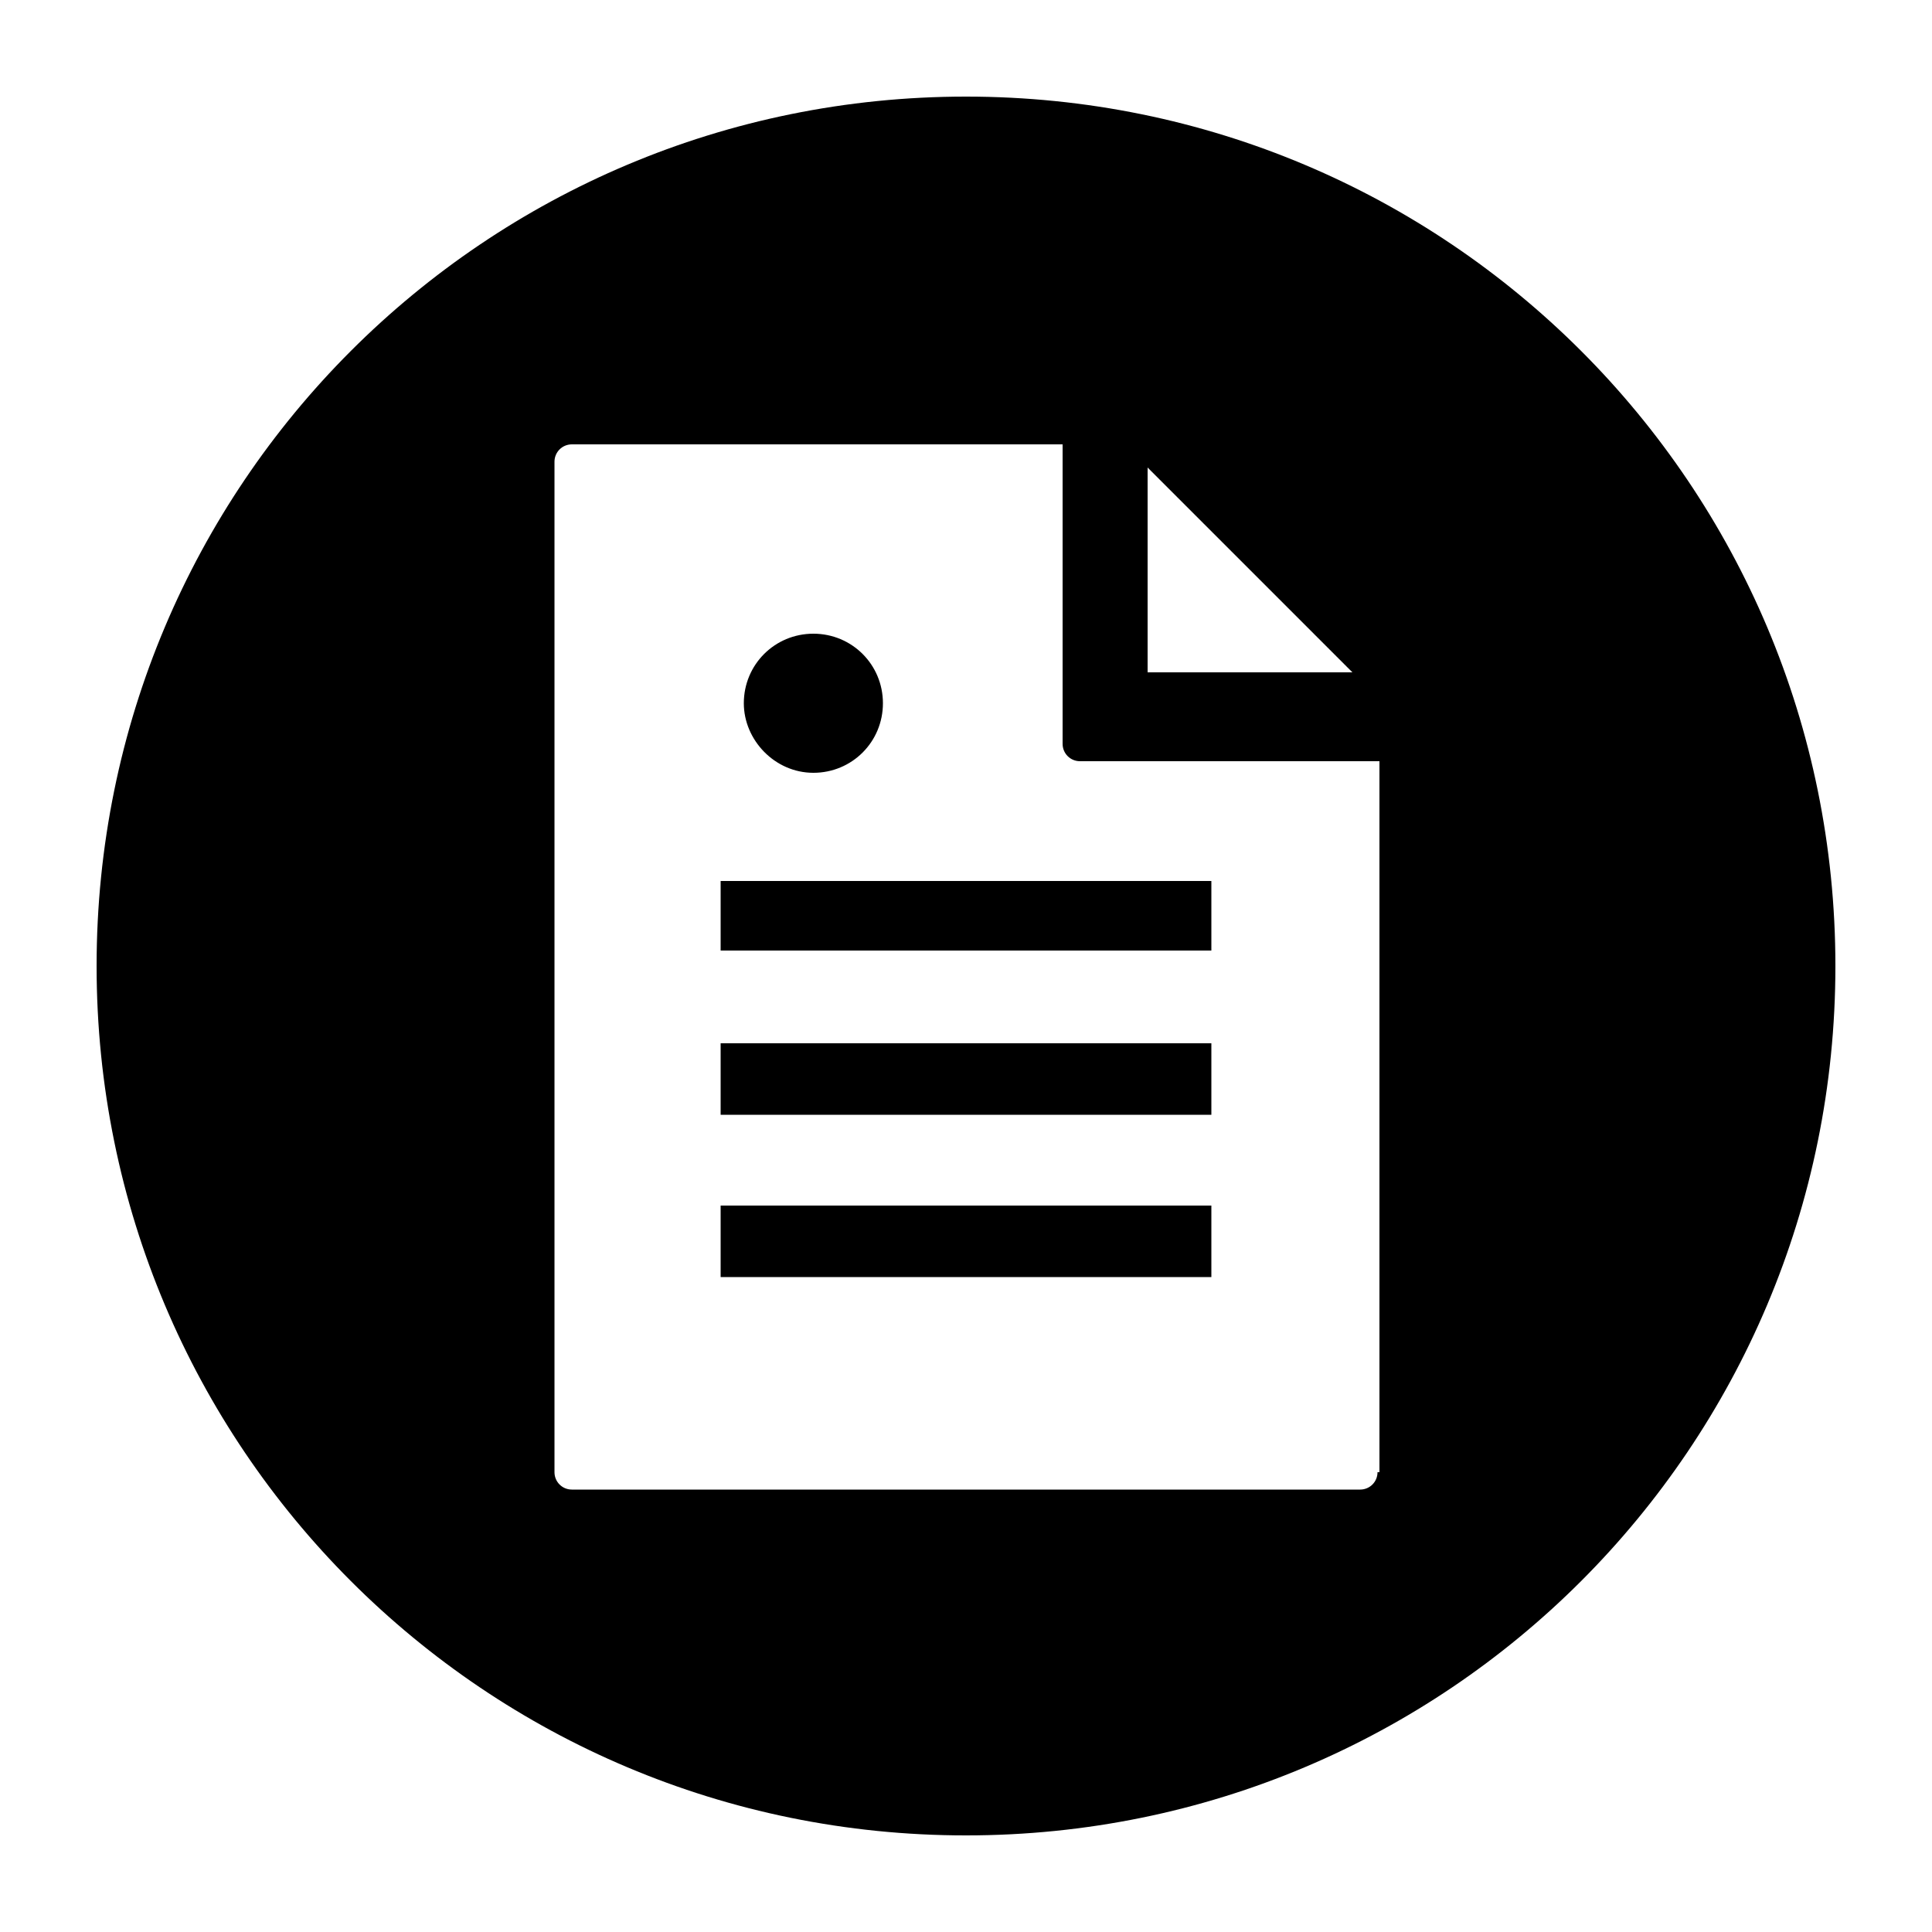 <svg xmlns="http://www.w3.org/2000/svg" viewBox="0 0 100 100"><path d="M42.1 40c2 0 3.6-1.6 3.6-3.6s-1.6-3.6-3.6-3.6-3.6 1.6-3.6 3.6c0 1.9 1.6 3.6 3.6 3.6zm20.6 26.1v-3.7H37.3v3.7h25.4zM50 5C25.1 5 5 25.1 5 50s20.1 45 45 45 45-20.1 45-45S74.9 5 50 5zm20 29.8H59.4V24.2L70 34.8zm1.3 41.4c0 .5-.4.9-.9.9H29.6c-.5 0-.9-.4-.9-.9V23.9c0-.5.4-.9.9-.9H55v15.5c0 .5.4.9.9.9h15.5v36.8zm-8.6-27v-3.6H37.3v3.6h25.4zm0 8.5V54H37.3v3.7h25.4z"/></svg>